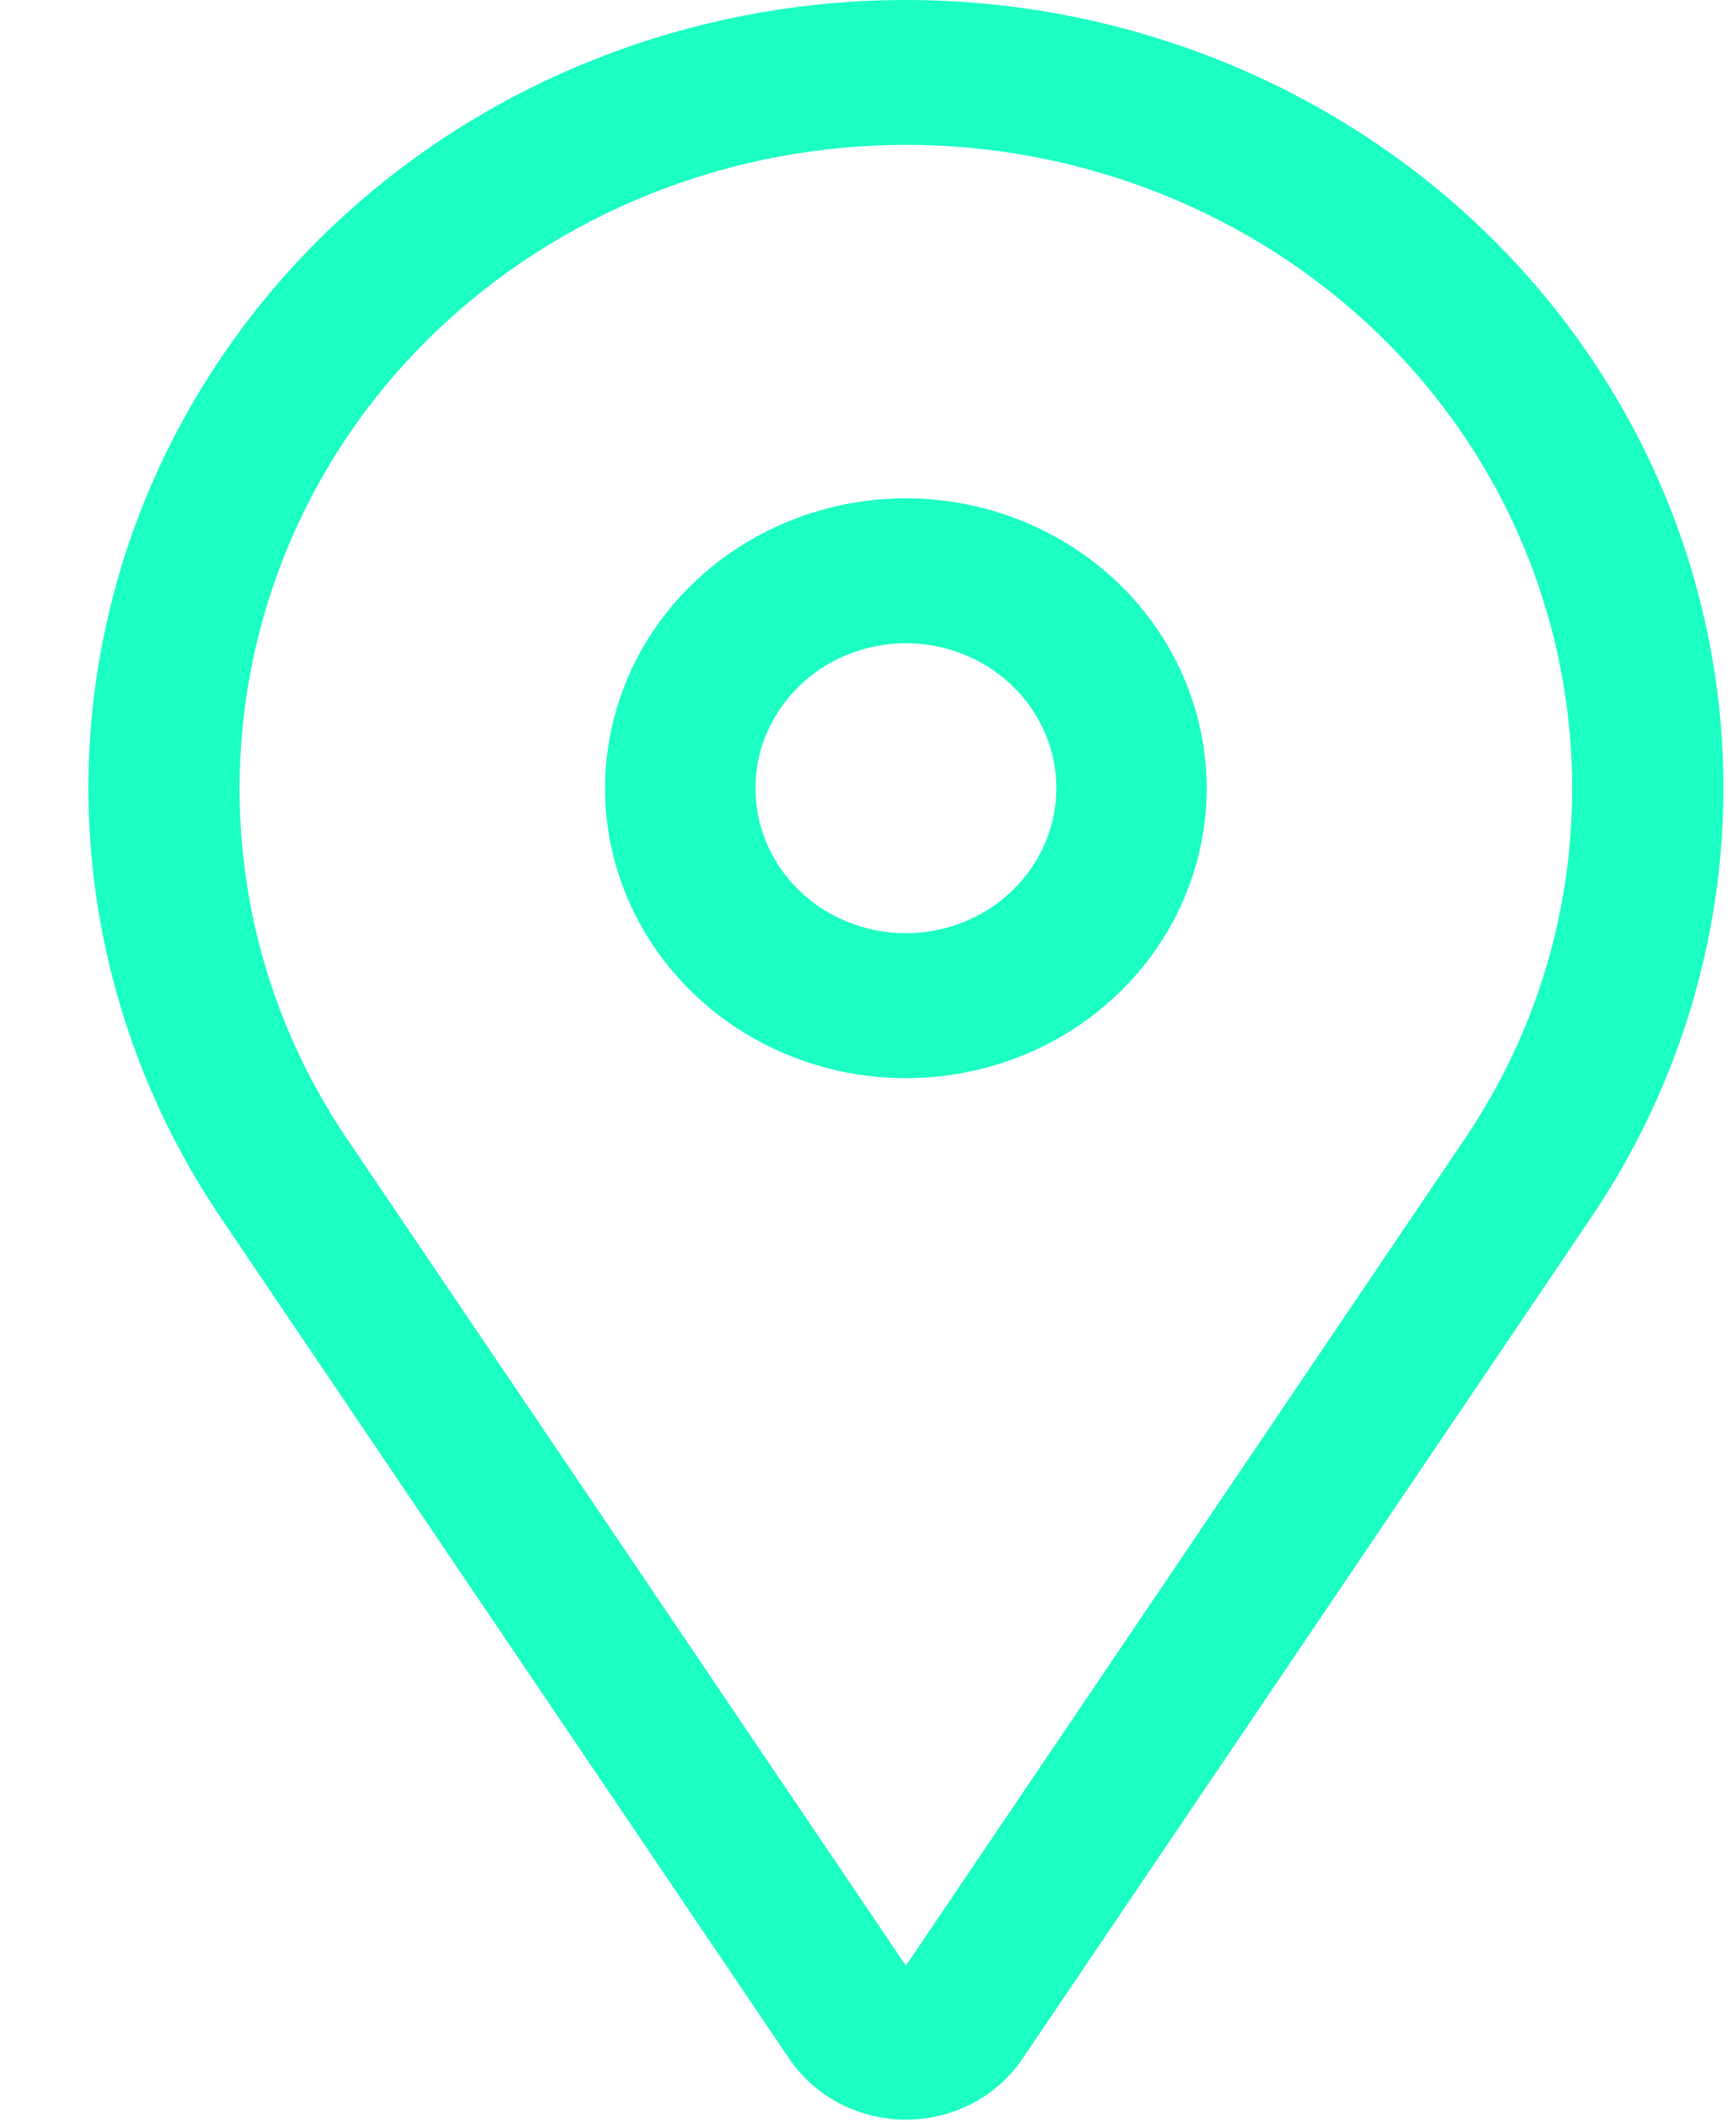 <svg width="18" height="22" viewBox="0 0 18 22" fill="none" xmlns="http://www.w3.org/2000/svg">
<path d="M9.393 5.167C8.776 5.167 8.173 5.344 7.66 5.674C7.147 6.004 6.747 6.474 6.511 7.023C6.275 7.572 6.213 8.177 6.333 8.76C6.454 9.343 6.751 9.879 7.187 10.299C7.623 10.72 8.179 11.006 8.784 11.122C9.389 11.238 10.017 11.178 10.587 10.951C11.157 10.723 11.644 10.338 11.986 9.844C12.329 9.349 12.512 8.768 12.512 8.174C12.511 7.376 12.182 6.612 11.598 6.049C11.013 5.485 10.22 5.168 9.393 5.167ZM9.393 9.677C9.084 9.677 8.783 9.588 8.526 9.423C8.27 9.258 8.07 9.023 7.952 8.749C7.834 8.474 7.803 8.172 7.863 7.88C7.923 7.589 8.072 7.321 8.29 7.111C8.508 6.9 8.786 6.757 9.089 6.699C9.391 6.641 9.705 6.671 9.99 6.785C10.275 6.899 10.518 7.091 10.69 7.338C10.861 7.586 10.953 7.876 10.953 8.174C10.952 8.572 10.788 8.954 10.495 9.236C10.203 9.518 9.806 9.676 9.393 9.677Z" fill="#1BFFC3"/>
<path d="M15.387 2.392C13.905 0.964 11.927 0.116 9.834 0.011C7.741 -0.094 5.682 0.552 4.054 1.824C2.427 3.096 1.346 4.905 1.02 6.9C0.694 8.895 1.147 10.936 2.29 12.628L8.183 21.347C8.315 21.541 8.494 21.7 8.705 21.811C8.916 21.921 9.153 21.979 9.393 21.979C9.633 21.979 9.87 21.921 10.081 21.811C10.292 21.7 10.471 21.541 10.602 21.347L16.496 12.628C17.557 11.058 18.026 9.184 17.824 7.321C17.622 5.457 16.762 3.717 15.387 2.392ZM15.189 11.807L9.393 20.382L3.597 11.807C1.823 9.183 2.203 5.67 4.502 3.455C5.144 2.836 5.907 2.345 6.746 2.01C7.585 1.675 8.485 1.502 9.393 1.502C10.301 1.502 11.201 1.675 12.04 2.01C12.879 2.345 13.642 2.836 14.284 3.455C16.582 5.67 16.963 9.183 15.189 11.807Z" fill="#1BFFC3"/>
</svg>
